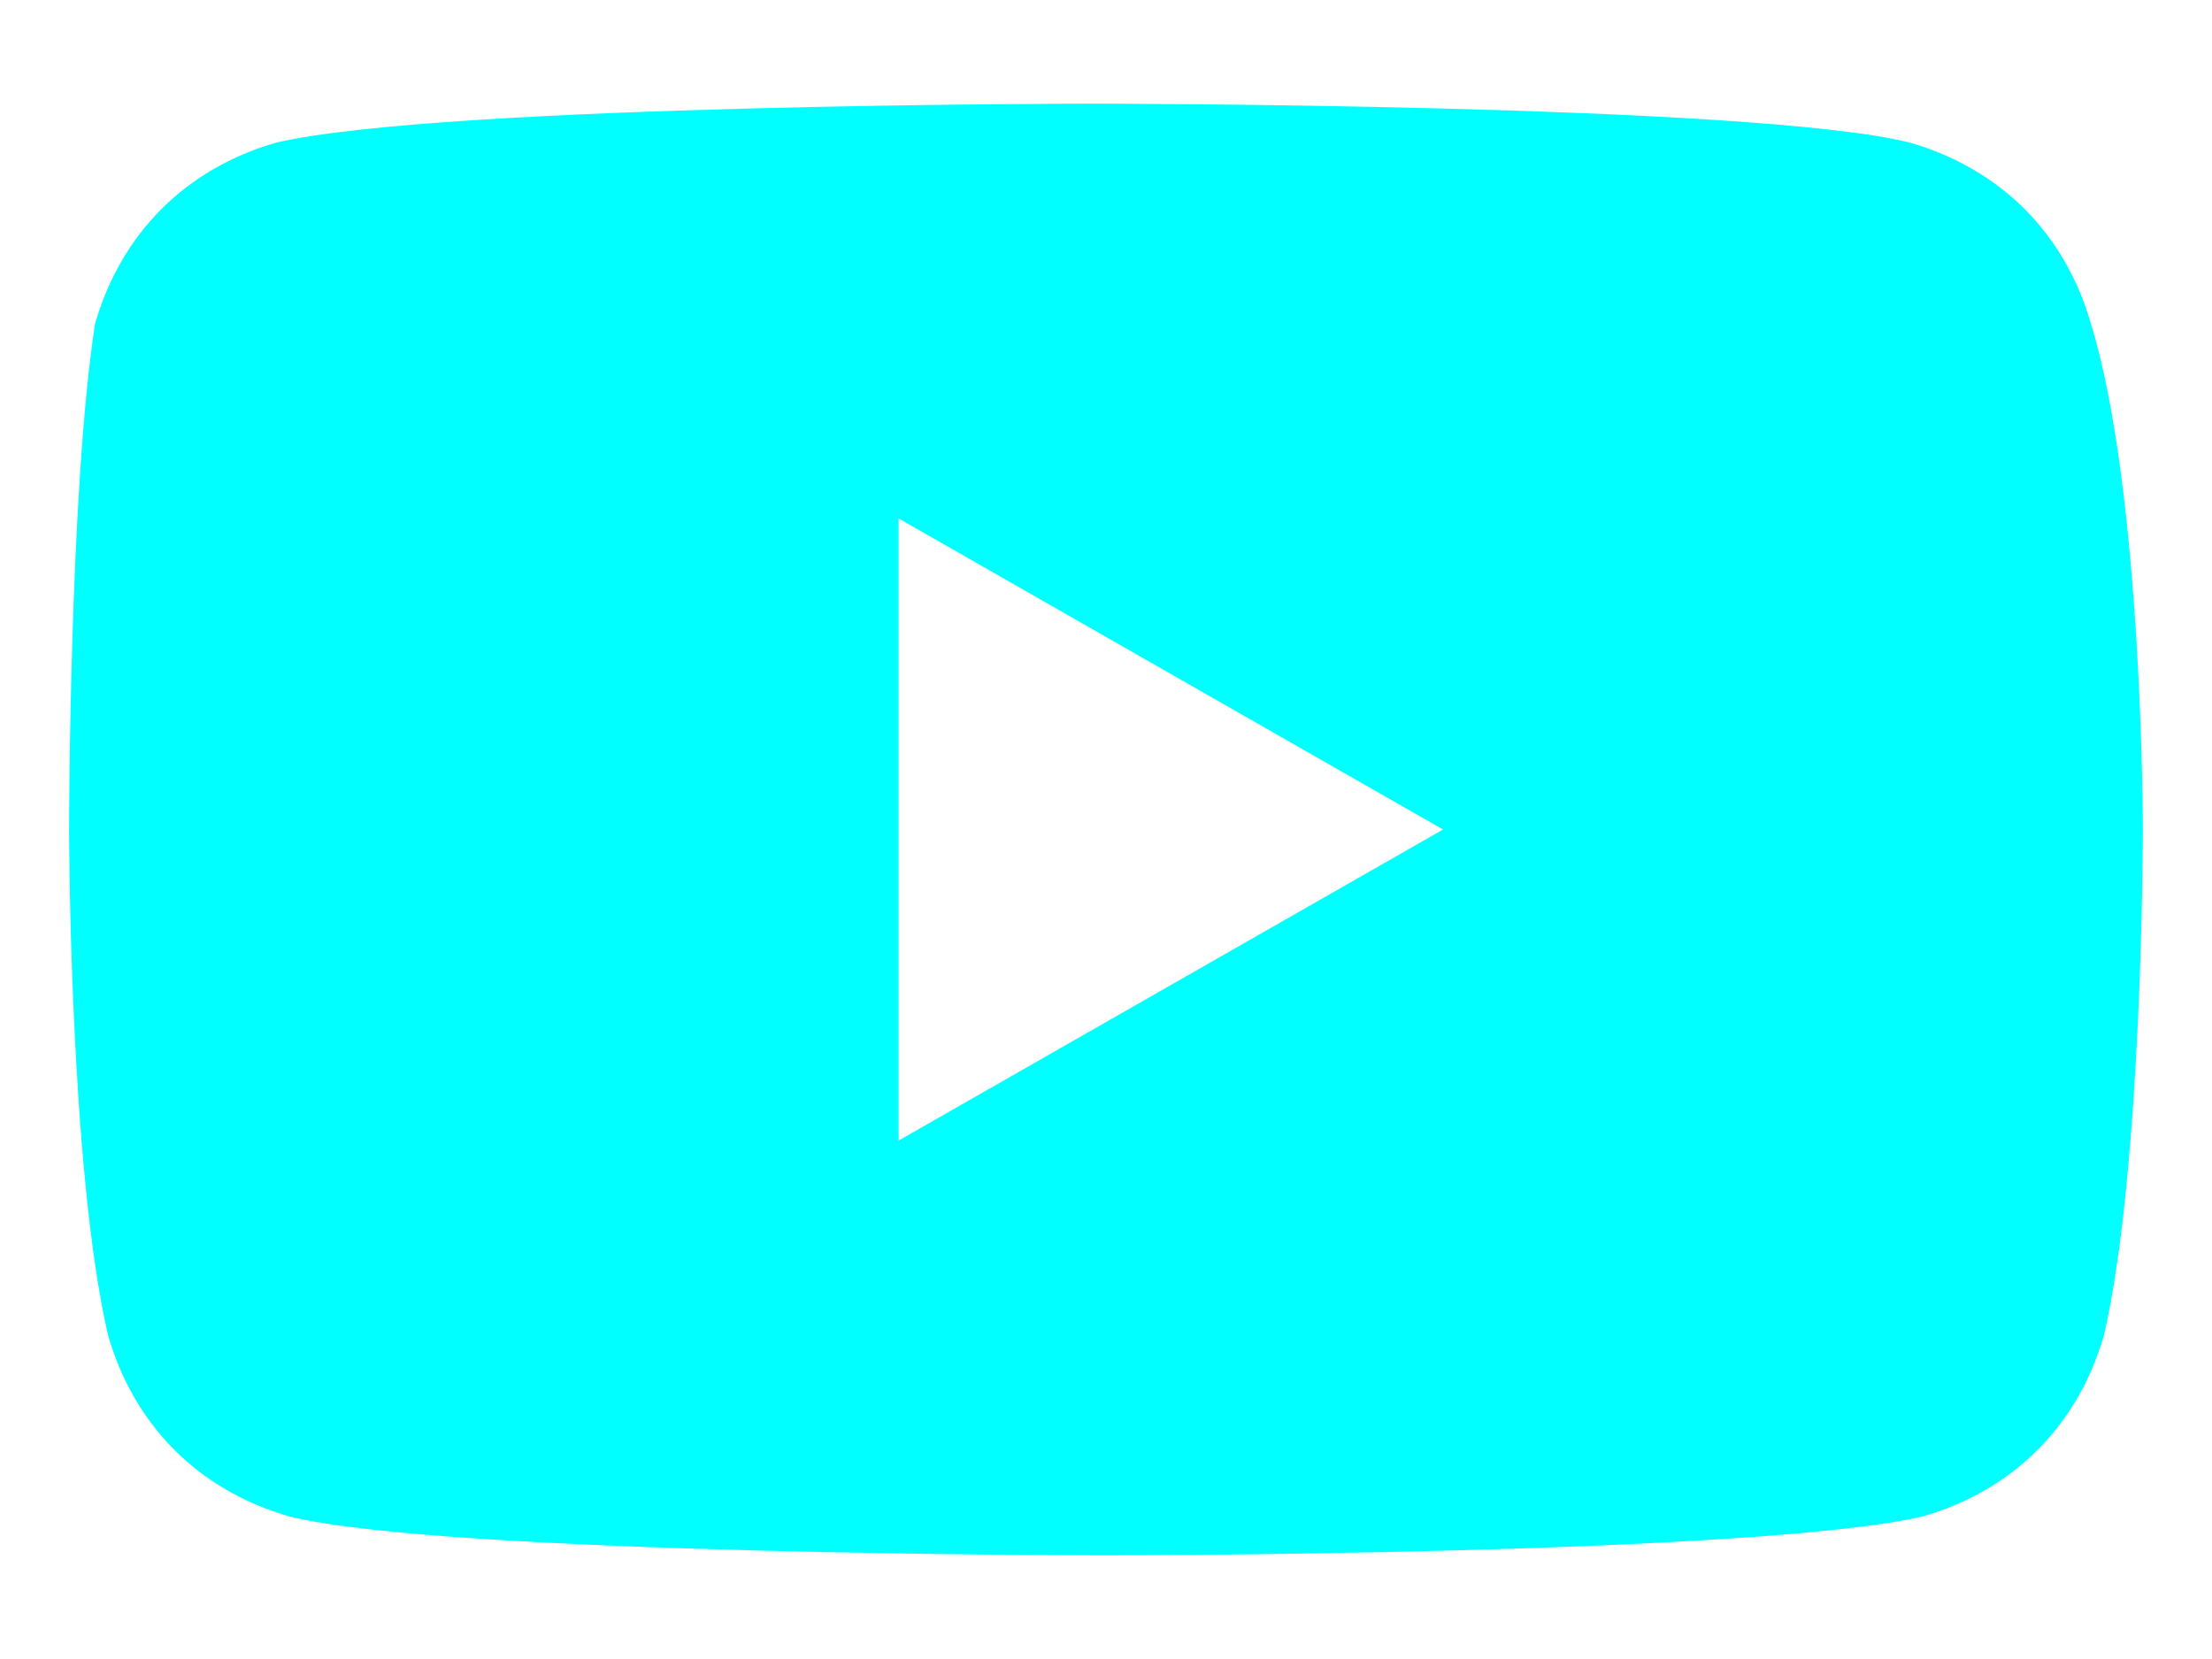 <svg width="16" height="12" viewBox="0 0 16 12" fill="none" xmlns="http://www.w3.org/2000/svg">
<path d="M15.125 2.344C14.938 1.688 14.469 1.219 13.812 1.031C12.688 0.75 7.906 0.75 7.906 0.75C7.906 0.75 3.219 0.75 2 1.031C1.344 1.219 0.875 1.688 0.687 2.344C0.5 3.562 0.5 6 0.5 6C0.5 6 0.5 8.438 0.781 9.656C0.969 10.312 1.438 10.781 2.094 10.969C3.219 11.25 8 11.25 8 11.25C8 11.25 12.688 11.25 13.906 10.969C14.562 10.781 15.031 10.312 15.219 9.656C15.5 8.438 15.5 6 15.5 6C15.5 6 15.5 3.562 15.125 2.344ZM6.5 8.25V3.75L10.438 6L6.5 8.25Z" fill="#00FFFF"/>
</svg>